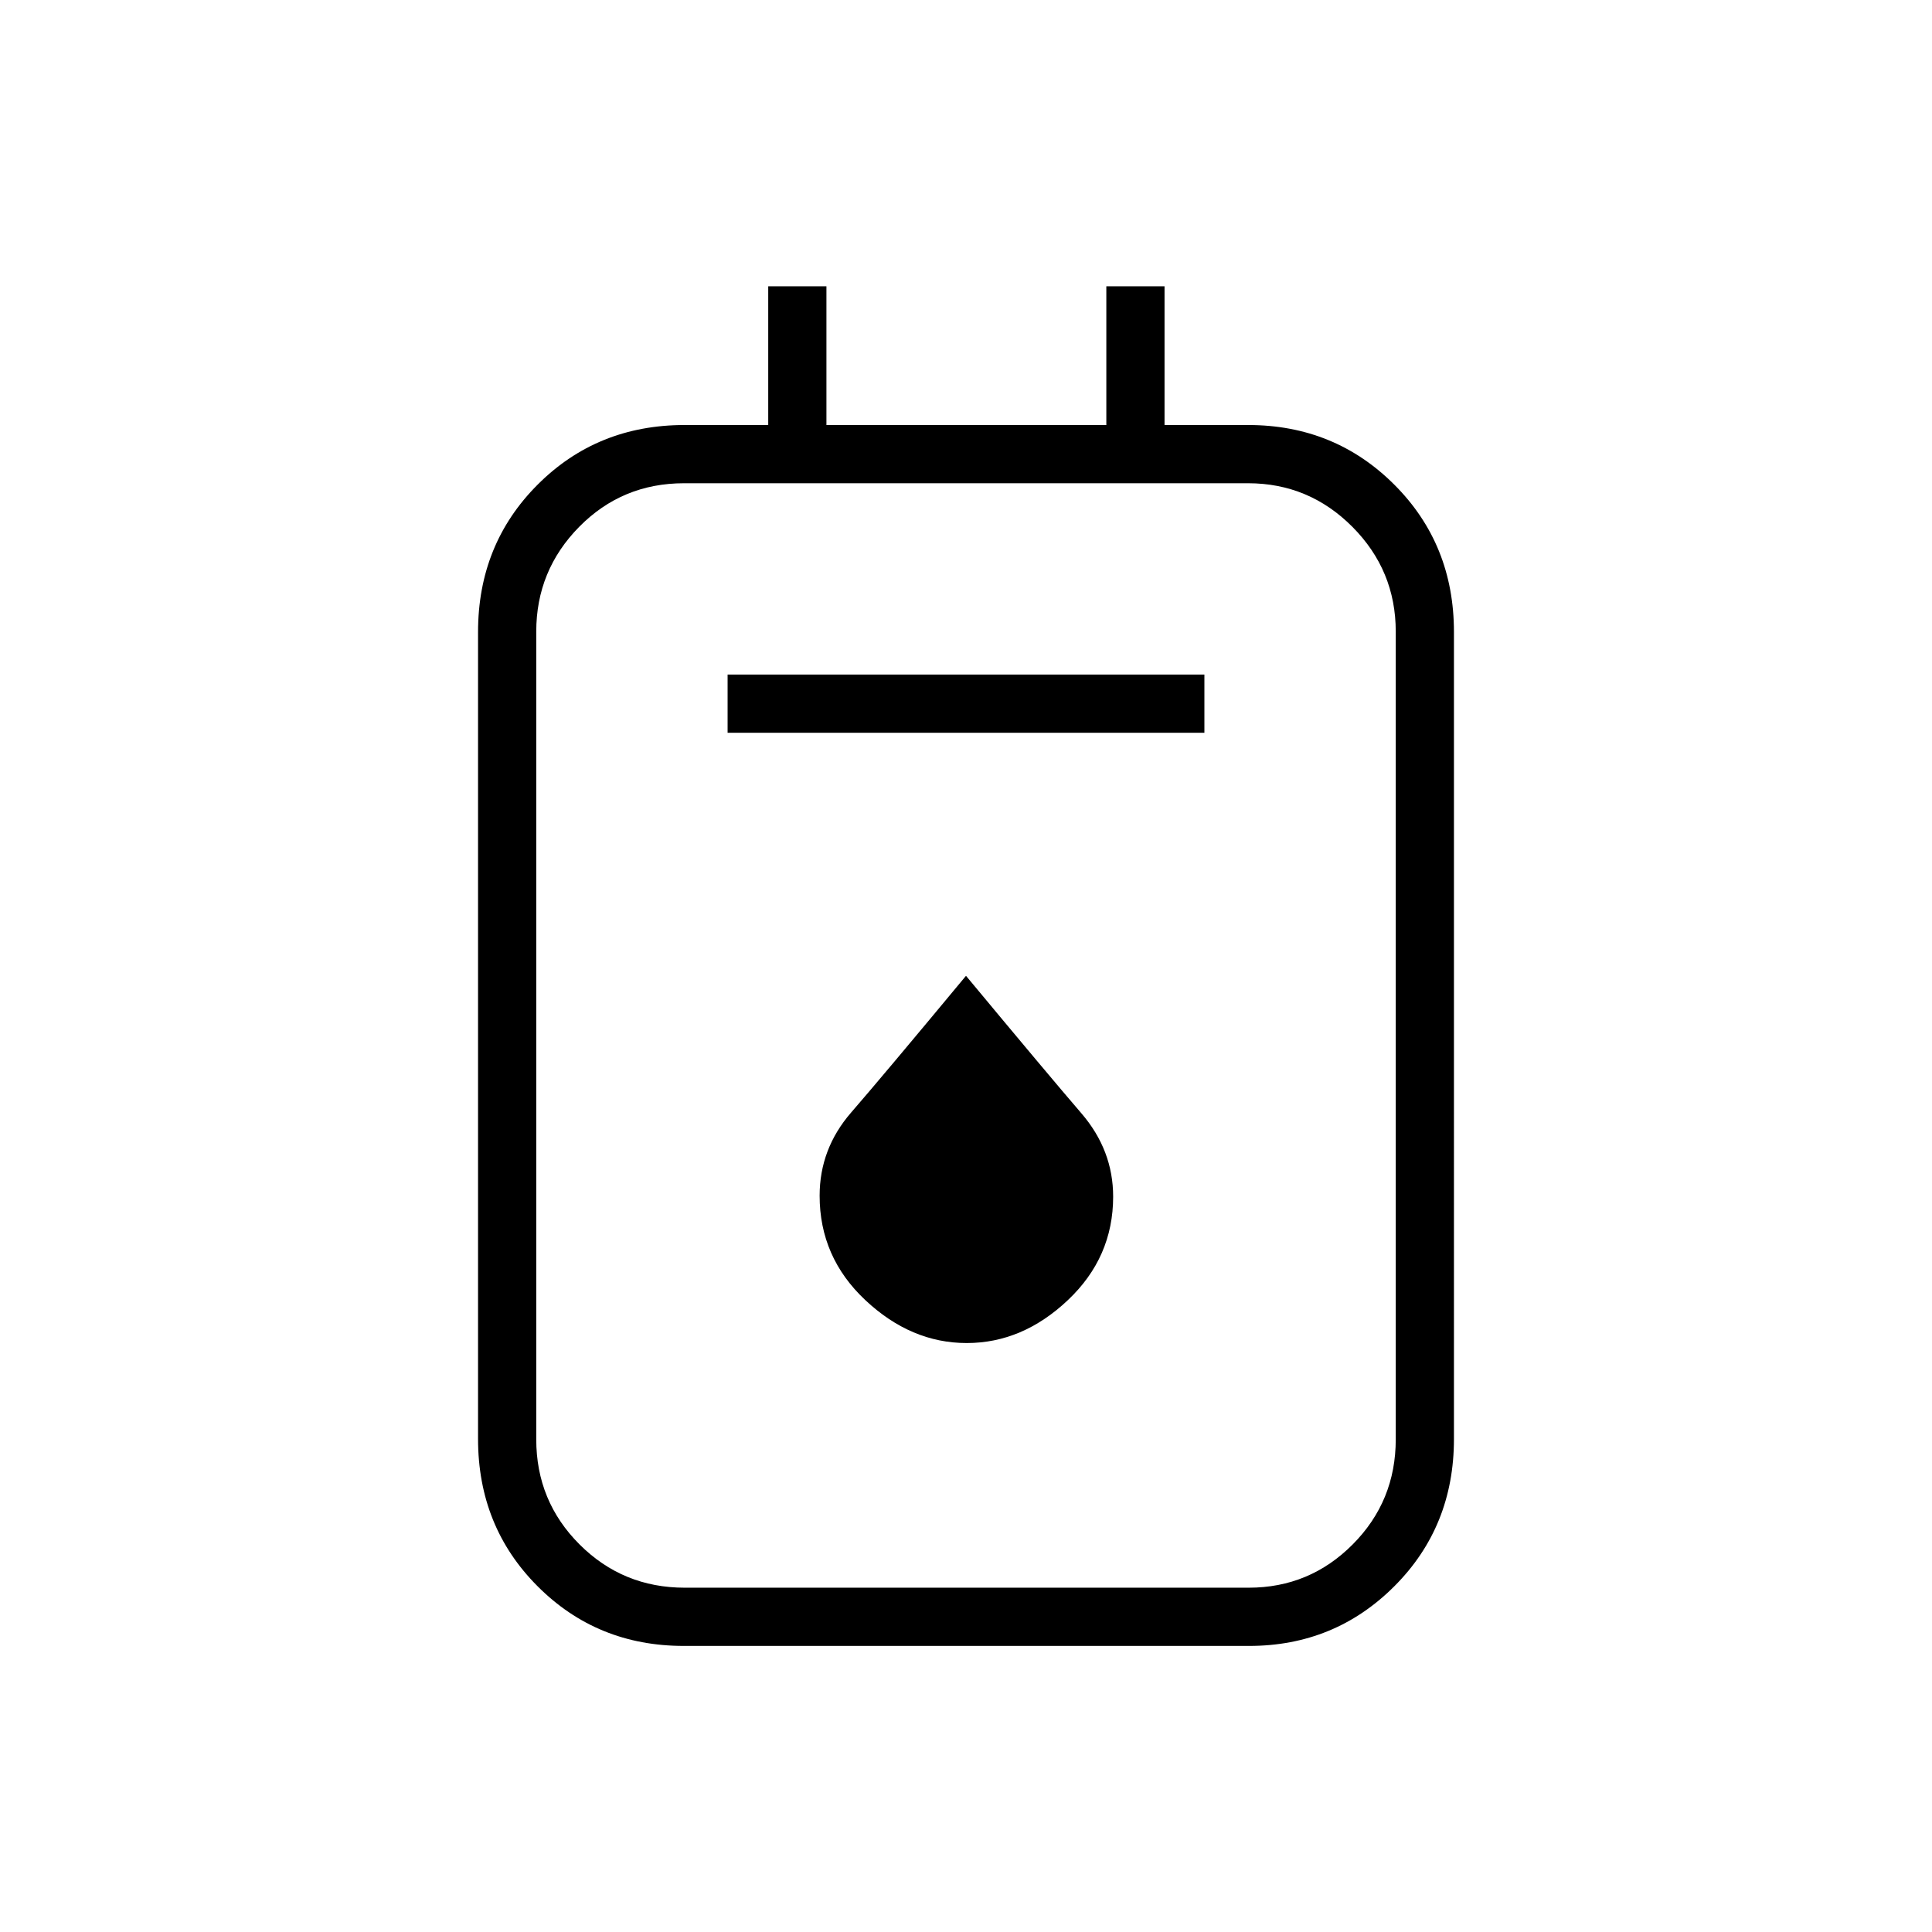 <svg xmlns="http://www.w3.org/2000/svg" height="20" viewBox="0 -960 960 960" width="20"><path d="M339.77-142.15q-43.05 0-72.64-29.64-29.59-29.63-29.59-73.21v-400.97q0-43.57 29.59-73.2 29.59-29.64 73.06-29.64h41.54v-68.92h28.92v68.92h139.08v-68.92h28.92v68.92h41.54q43 0 72.64 29.64 29.63 29.63 29.63 73.2V-245q0 43.58-29.63 73.21-29.64 29.64-72.21 29.64H339.77Zm.48-28.93h280.22q30.28 0 51.67-21.5 21.4-21.5 21.4-52.23v-401.34q0-30.42-21.56-52.08-21.57-21.65-51.84-21.65H339.92q-30.76 0-52.11 21.65-21.35 21.66-21.35 52.08v401.34q0 30.73 21.52 52.23 21.51 21.5 52.27 21.5Zm21.29-424.8h236.92v-28.93H361.54v28.93Zm118.83 303.23q27.67 0 50.21-21.28t22.54-51.45q0-23.1-15.82-41.47-15.82-18.37-57.3-68.27-41.42 49.89-57.08 67.93-15.65 18.05-15.65 41.33 0 30.59 22.72 51.9 22.71 21.31 50.38 21.31ZM266.46-719.88v547.8-547.8Z"/></svg>